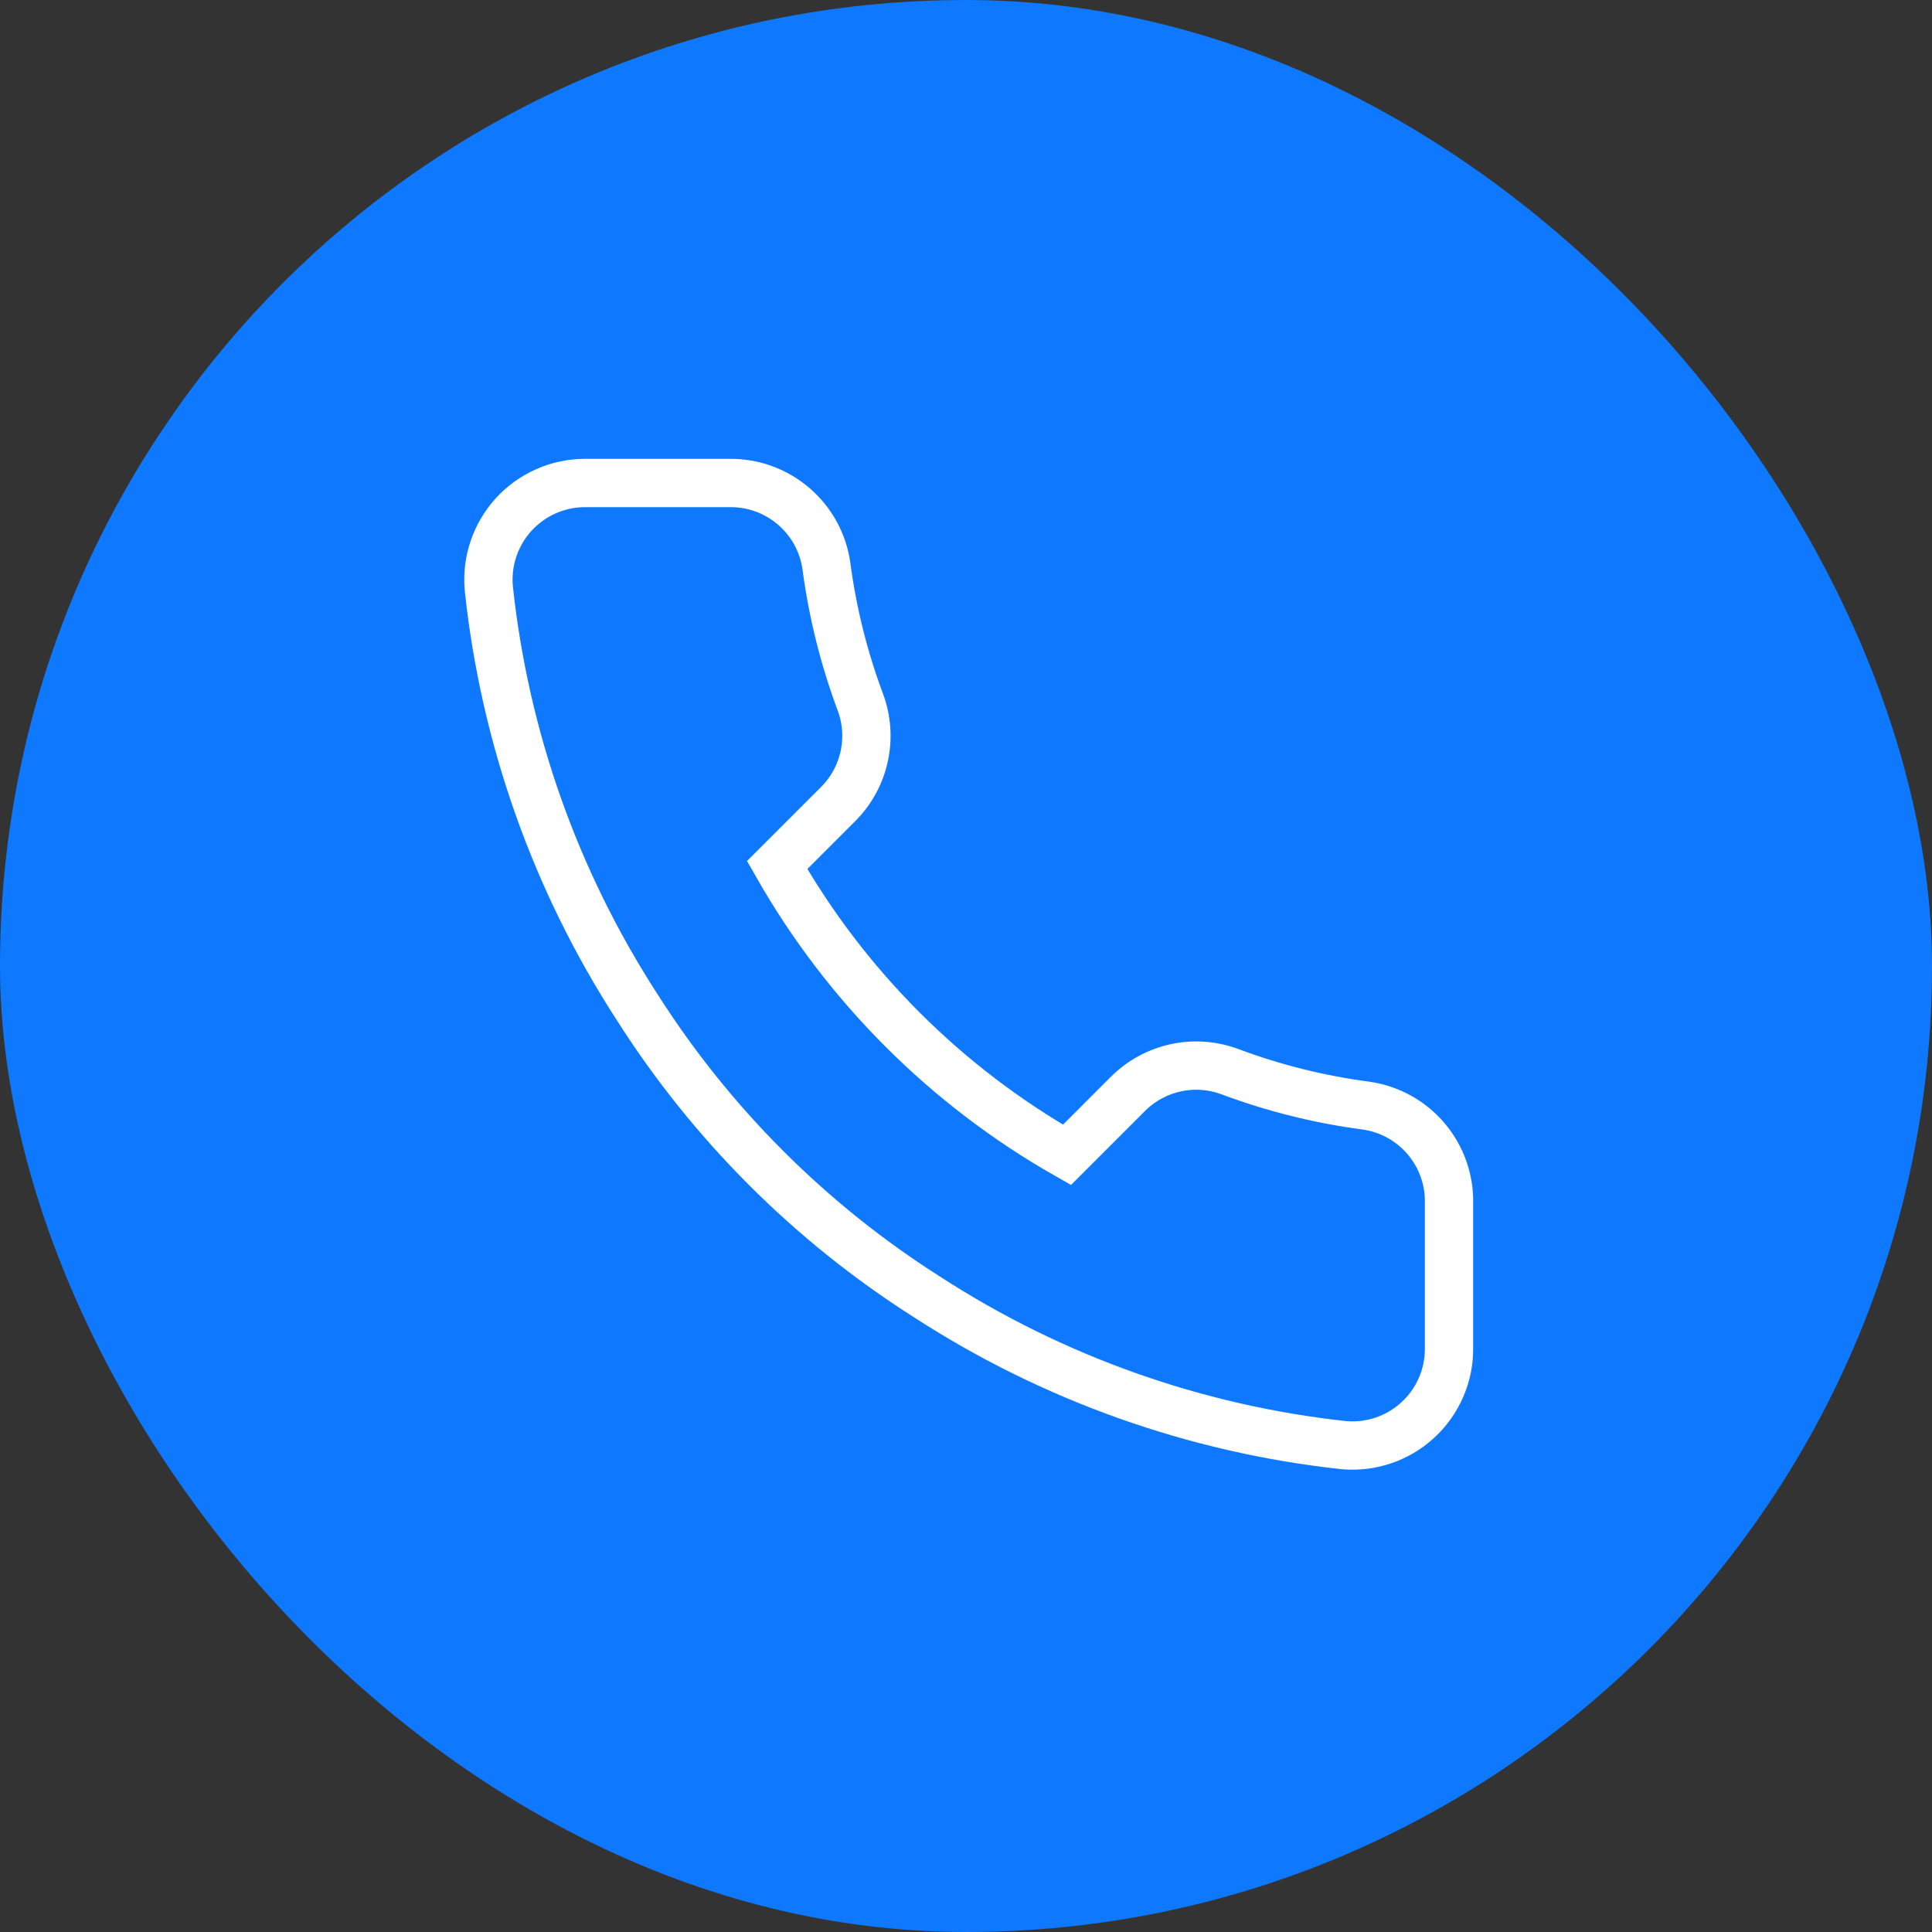 <svg width="40" height="40" viewBox="0 0 40 40" fill="none" xmlns="http://www.w3.org/2000/svg">
<rect x="0" y="0" width="40" height="40" fill="#333333" stroke="none"/>
<rect width="40" height="40" rx="20" fill="#0E79FF"/>
<path d="M30 24.92V27.92C30.002 28.199 29.945 28.474 29.833 28.729C29.721 28.985 29.558 29.214 29.352 29.402C29.147 29.59 28.905 29.734 28.641 29.823C28.377 29.912 28.098 29.945 27.82 29.92C24.743 29.586 21.787 28.534 19.19 26.85C16.774 25.315 14.726 23.266 13.19 20.85C11.5 18.241 10.449 15.271 10.12 12.18C10.095 11.904 10.128 11.625 10.217 11.362C10.306 11.099 10.448 10.857 10.635 10.652C10.822 10.447 11.05 10.283 11.304 10.171C11.558 10.058 11.833 10 12.11 10H15.11C15.596 9.995 16.066 10.167 16.434 10.484C16.802 10.8 17.043 11.239 17.11 11.72C17.237 12.68 17.472 13.623 17.81 14.53C17.945 14.888 17.974 15.277 17.894 15.651C17.815 16.025 17.629 16.368 17.36 16.64L16.09 17.91C17.514 20.414 19.587 22.486 22.09 23.91L23.36 22.64C23.632 22.371 23.976 22.186 24.349 22.106C24.724 22.026 25.113 22.056 25.47 22.19C26.378 22.529 27.32 22.764 28.28 22.89C28.766 22.959 29.21 23.203 29.527 23.578C29.844 23.952 30.013 24.43 30 24.92Z" stroke="white" strokeWidth="1.5" strokeLinecap="round" strokeLinejoin="round"/>
</svg>
